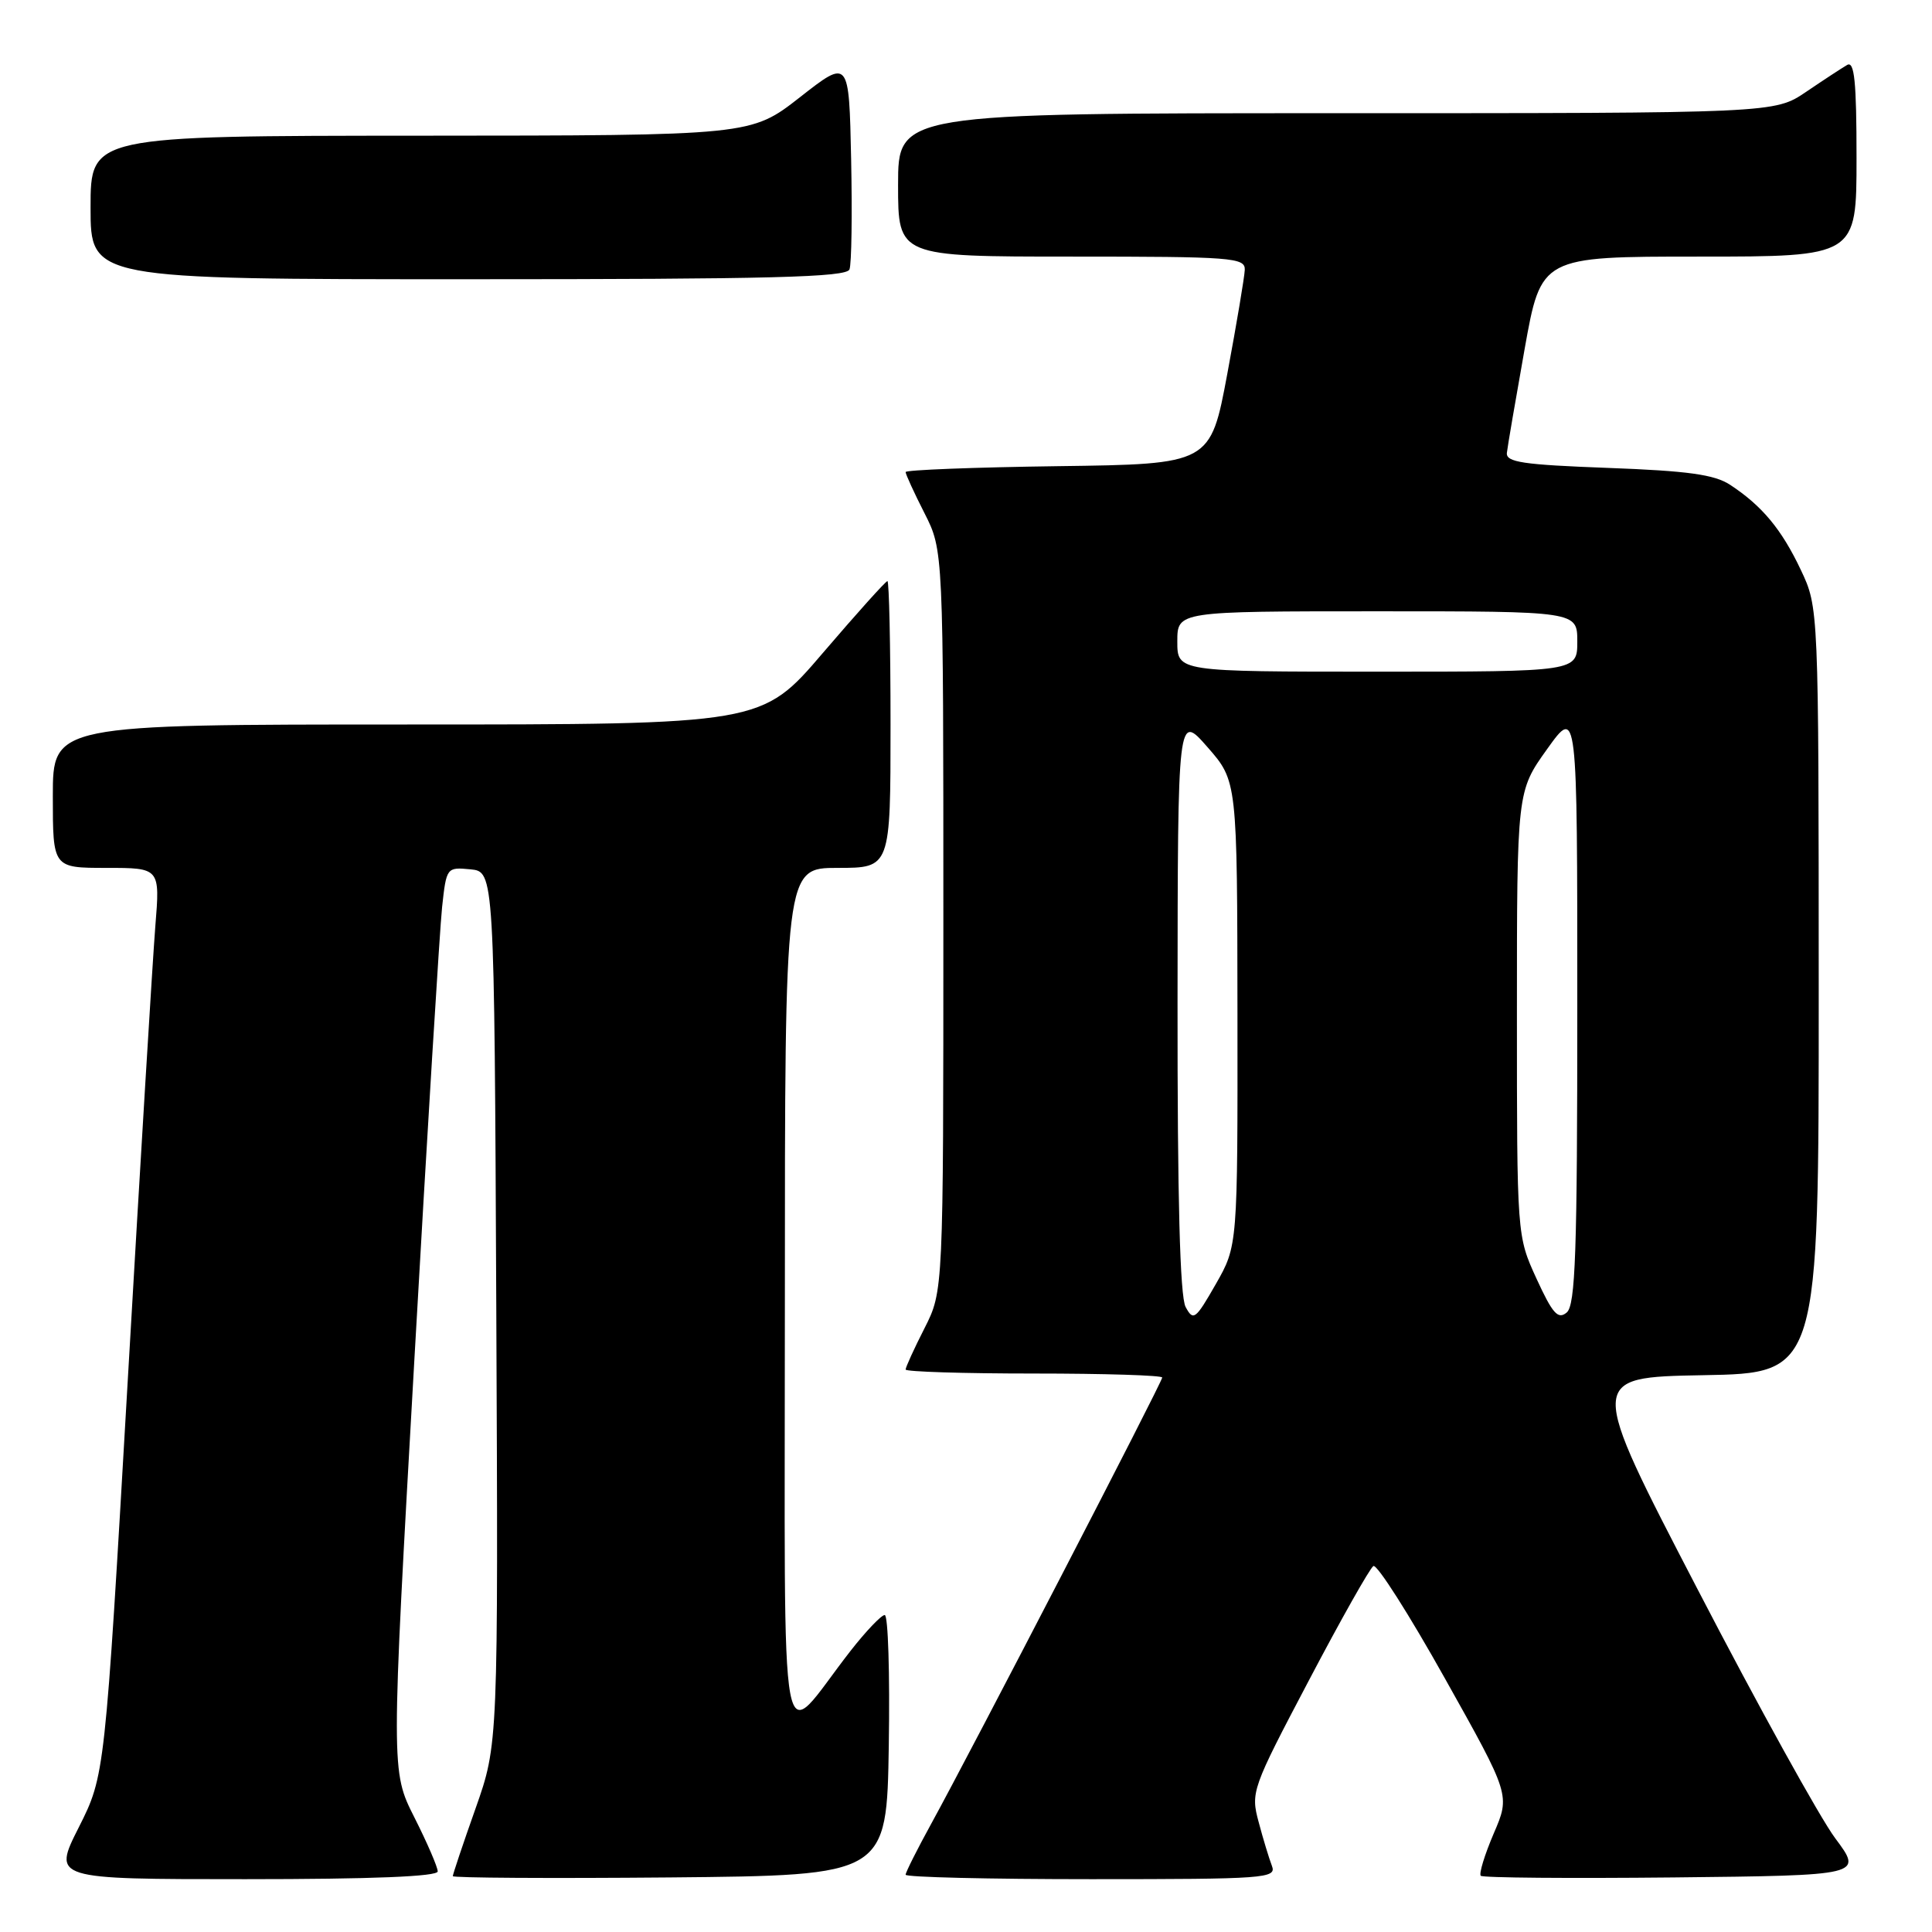 <?xml version="1.0" encoding="UTF-8" standalone="no"?>
<!DOCTYPE svg PUBLIC "-//W3C//DTD SVG 1.1//EN" "http://www.w3.org/Graphics/SVG/1.1/DTD/svg11.dtd" >
<svg xmlns="http://www.w3.org/2000/svg" xmlns:xlink="http://www.w3.org/1999/xlink" version="1.1" viewBox="0 0 256 256">
 <g >
 <path fill="currentColor"
d=" M 58.00 247.97 C 58.00 247.41 56.61 244.19 54.91 240.82 C 51.81 234.69 51.81 234.69 54.91 180.09 C 56.61 150.07 58.27 123.11 58.58 120.19 C 59.15 114.94 59.19 114.89 62.33 115.19 C 65.50 115.50 65.50 115.50 65.76 173.31 C 66.02 231.11 66.02 231.11 63.01 239.64 C 61.35 244.32 60.00 248.36 60.00 248.60 C 60.00 248.83 72.94 248.91 88.75 248.77 C 117.50 248.50 117.50 248.50 117.77 231.25 C 117.92 221.76 117.68 214.00 117.23 214.00 C 116.78 214.00 114.74 216.14 112.70 218.75 C 102.98 231.20 104.01 236.74 104.00 172.25 C 104.00 115.00 104.00 115.00 111.00 115.00 C 118.00 115.00 118.00 115.00 118.00 96.00 C 118.00 85.55 117.81 77.00 117.59 77.00 C 117.36 77.00 113.52 81.28 109.05 86.50 C 100.93 96.00 100.93 96.00 53.96 96.00 C 7.00 96.00 7.00 96.00 7.00 105.50 C 7.00 115.00 7.00 115.00 14.10 115.00 C 21.21 115.00 21.21 115.00 20.58 122.75 C 20.24 127.01 18.59 154.07 16.93 182.88 C 13.90 235.25 13.90 235.25 10.44 242.13 C 6.97 249.00 6.97 249.00 32.49 249.00 C 49.30 249.00 58.00 248.65 58.00 247.97 Z  M 168.54 247.25 C 168.17 246.29 167.37 243.67 166.78 241.44 C 165.71 237.48 165.87 237.03 173.41 222.71 C 177.65 214.64 181.51 207.80 181.98 207.51 C 182.45 207.22 186.72 213.93 191.47 222.42 C 200.12 237.86 200.12 237.86 197.92 242.96 C 196.72 245.77 195.95 248.28 196.21 248.55 C 196.48 248.82 207.98 248.91 221.77 248.77 C 246.85 248.50 246.85 248.50 243.17 243.57 C 241.15 240.86 232.94 226.01 224.93 210.57 C 210.35 182.50 210.35 182.50 225.68 182.22 C 241.00 181.95 241.00 181.95 240.99 131.22 C 240.98 80.50 240.98 80.50 238.61 75.50 C 236.07 70.13 233.48 67.02 229.25 64.24 C 227.18 62.88 223.64 62.39 213.05 62.00 C 201.79 61.58 199.53 61.25 199.67 60.00 C 199.76 59.17 200.82 52.99 202.02 46.25 C 204.21 34.00 204.21 34.00 225.11 34.00 C 246.00 34.00 246.00 34.00 246.00 20.94 C 246.00 10.77 245.72 8.04 244.75 8.61 C 244.06 9.01 241.62 10.61 239.32 12.17 C 235.14 15.00 235.14 15.00 177.07 15.00 C 119.00 15.00 119.00 15.00 119.00 24.50 C 119.00 34.00 119.00 34.00 142.00 34.00 C 163.26 34.00 165.00 34.13 164.94 35.75 C 164.90 36.71 163.86 42.90 162.63 49.50 C 160.39 61.50 160.39 61.50 140.19 61.77 C 129.09 61.92 120.00 62.27 120.00 62.55 C 120.00 62.84 121.12 65.29 122.50 68.00 C 125.00 72.93 125.00 72.93 125.00 122.00 C 125.00 171.07 125.00 171.07 122.50 176.00 C 121.12 178.71 120.00 181.17 120.00 181.47 C 120.00 181.76 127.65 182.00 137.00 182.00 C 146.35 182.00 154.00 182.24 154.00 182.53 C 154.00 183.13 128.66 232.08 123.39 241.66 C 121.53 245.05 120.00 248.09 120.00 248.41 C 120.00 248.74 131.07 249.00 144.61 249.00 C 167.63 249.00 169.17 248.89 168.54 247.25 Z  M 112.56 35.70 C 112.84 34.98 112.93 28.41 112.78 21.09 C 112.50 7.79 112.50 7.79 106.00 12.88 C 99.50 17.96 99.50 17.96 55.75 17.98 C 12.00 18.00 12.00 18.00 12.00 27.50 C 12.00 37.00 12.00 37.00 62.03 37.00 C 102.17 37.00 112.16 36.74 112.56 35.70 Z  M 157.10 173.18 C 156.35 171.79 156.01 158.78 156.03 132.82 C 156.06 94.50 156.06 94.50 160.00 99.00 C 163.94 103.50 163.94 103.50 163.97 134.29 C 164.00 165.07 164.00 165.07 161.10 170.15 C 158.41 174.86 158.12 175.08 157.10 173.18 Z  M 203.59 169.42 C 201.00 163.76 201.00 163.76 201.00 134.30 C 201.00 104.85 201.00 104.85 205.00 99.26 C 209.00 93.67 209.00 93.67 209.00 133.21 C 209.00 165.97 208.76 172.96 207.59 173.92 C 206.44 174.88 205.72 174.06 203.59 169.42 Z  M 156.00 85.00 C 156.00 81.00 156.00 81.00 182.50 81.00 C 209.00 81.00 209.00 81.00 209.00 85.00 C 209.00 89.00 209.00 89.00 182.50 89.00 C 156.00 89.00 156.00 89.00 156.00 85.00 Z "/>
</g>
</svg>